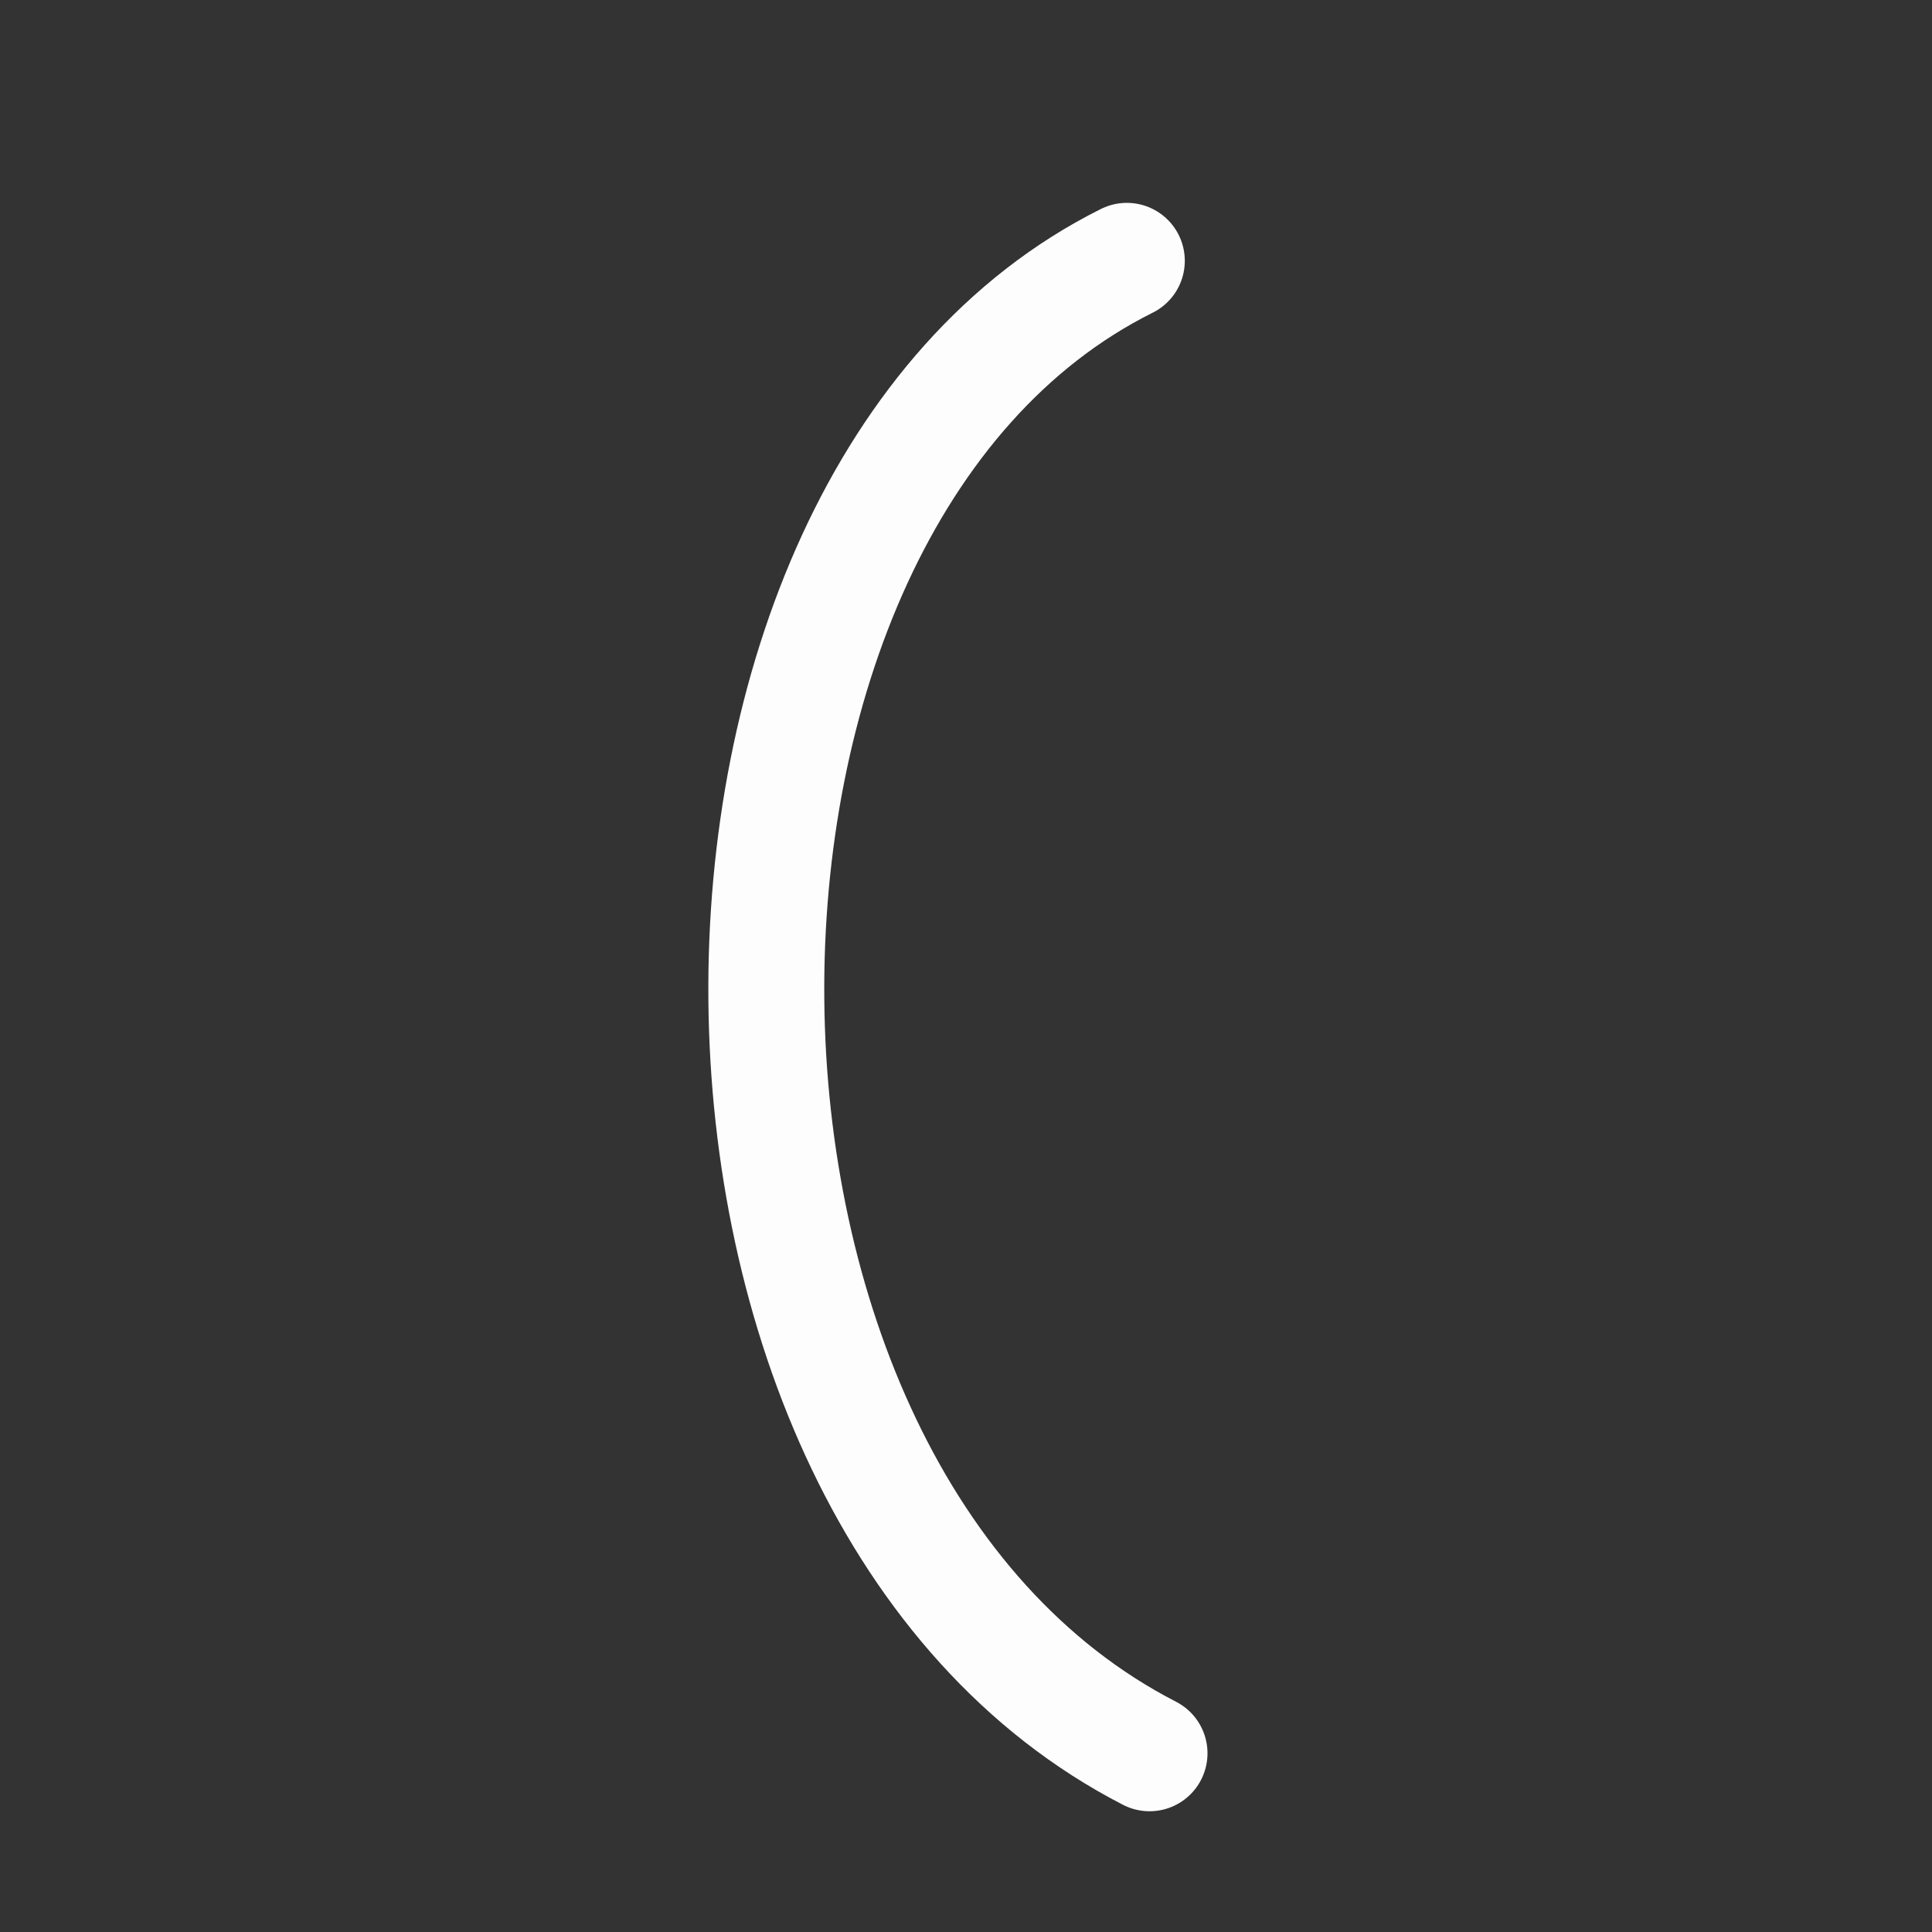 <svg viewBox="0 0 400 400" width="400px" height="400px" xmlns="http://www.w3.org/2000/svg" version="1.1" xmlns:xlink="http://www.w3.org/1999/xlink">
    <rect x="0" y="0" width="400" height="400" fill="#333333" stroke="none"/>
    <g stroke-width="24" stroke-linecap="round">
        <path d="M 238 363 C 133 309 133 104 233.3 54" fill="none" stroke="rgb(253, 253, 253)"/>
    </g>
</svg>